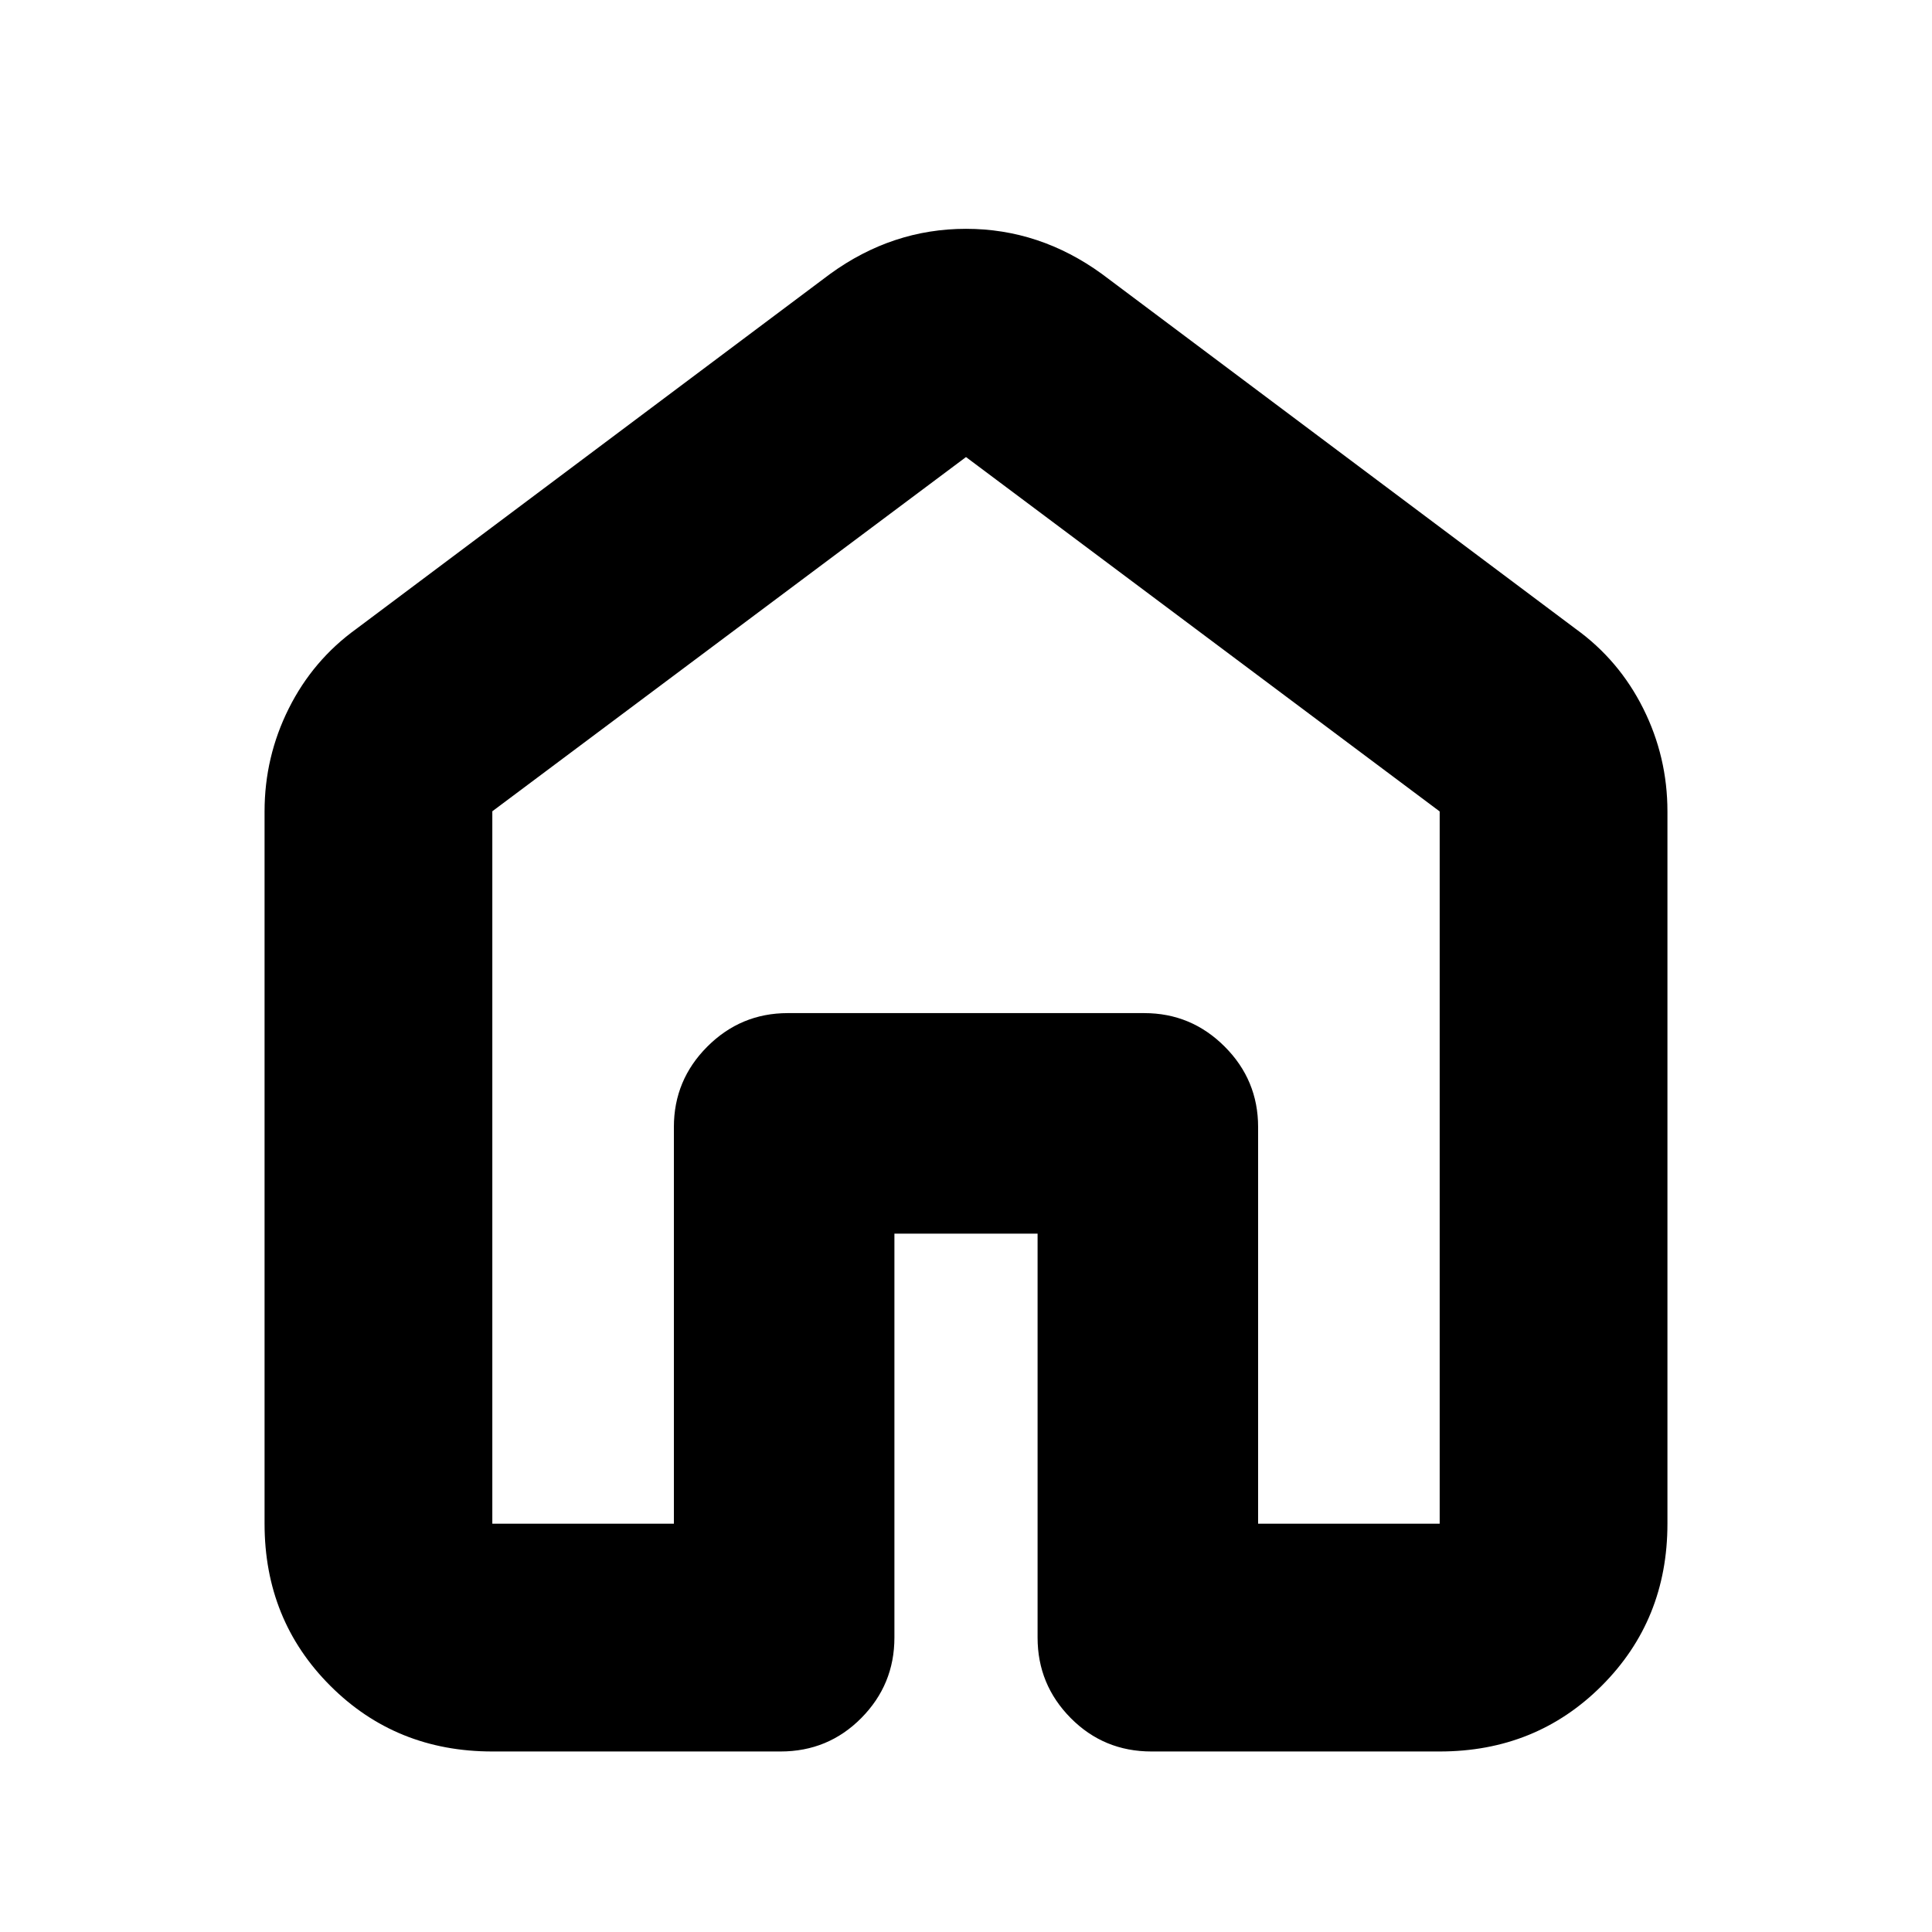 <svg xmlns="http://www.w3.org/2000/svg" height="24" viewBox="0 -960 960 960" width="24"><path d="M244.63-202.87h90.22V-400q0-23.34 16.62-39.96 16.63-16.63 39.96-16.63h177.14q23.33 0 39.96 16.63 16.62 16.62 16.62 39.96v197.13h90.22V-556.8L480-732.89 244.63-556.88v354.01Zm-113.17 0V-556.8q0-27.09 12.02-51.14 12.02-24.04 33.61-39.6l235.37-176.33Q443.37-846.3 480-846.3q36.63 0 67.54 22.43l235.37 176.33q21.59 15.56 33.61 39.6 12.02 24.05 12.02 51.14v353.93q0 47.87-32.65 80.52T715.37-89.7H572.15q-23.67 0-40.13-16.62-16.45-16.62-16.45-39.96V-347h-71.14v200.72q0 23.34-16.45 39.96-16.46 16.62-40.13 16.62H244.63q-47.87 0-80.52-32.65t-32.65-80.52ZM480-468Z"/></svg>